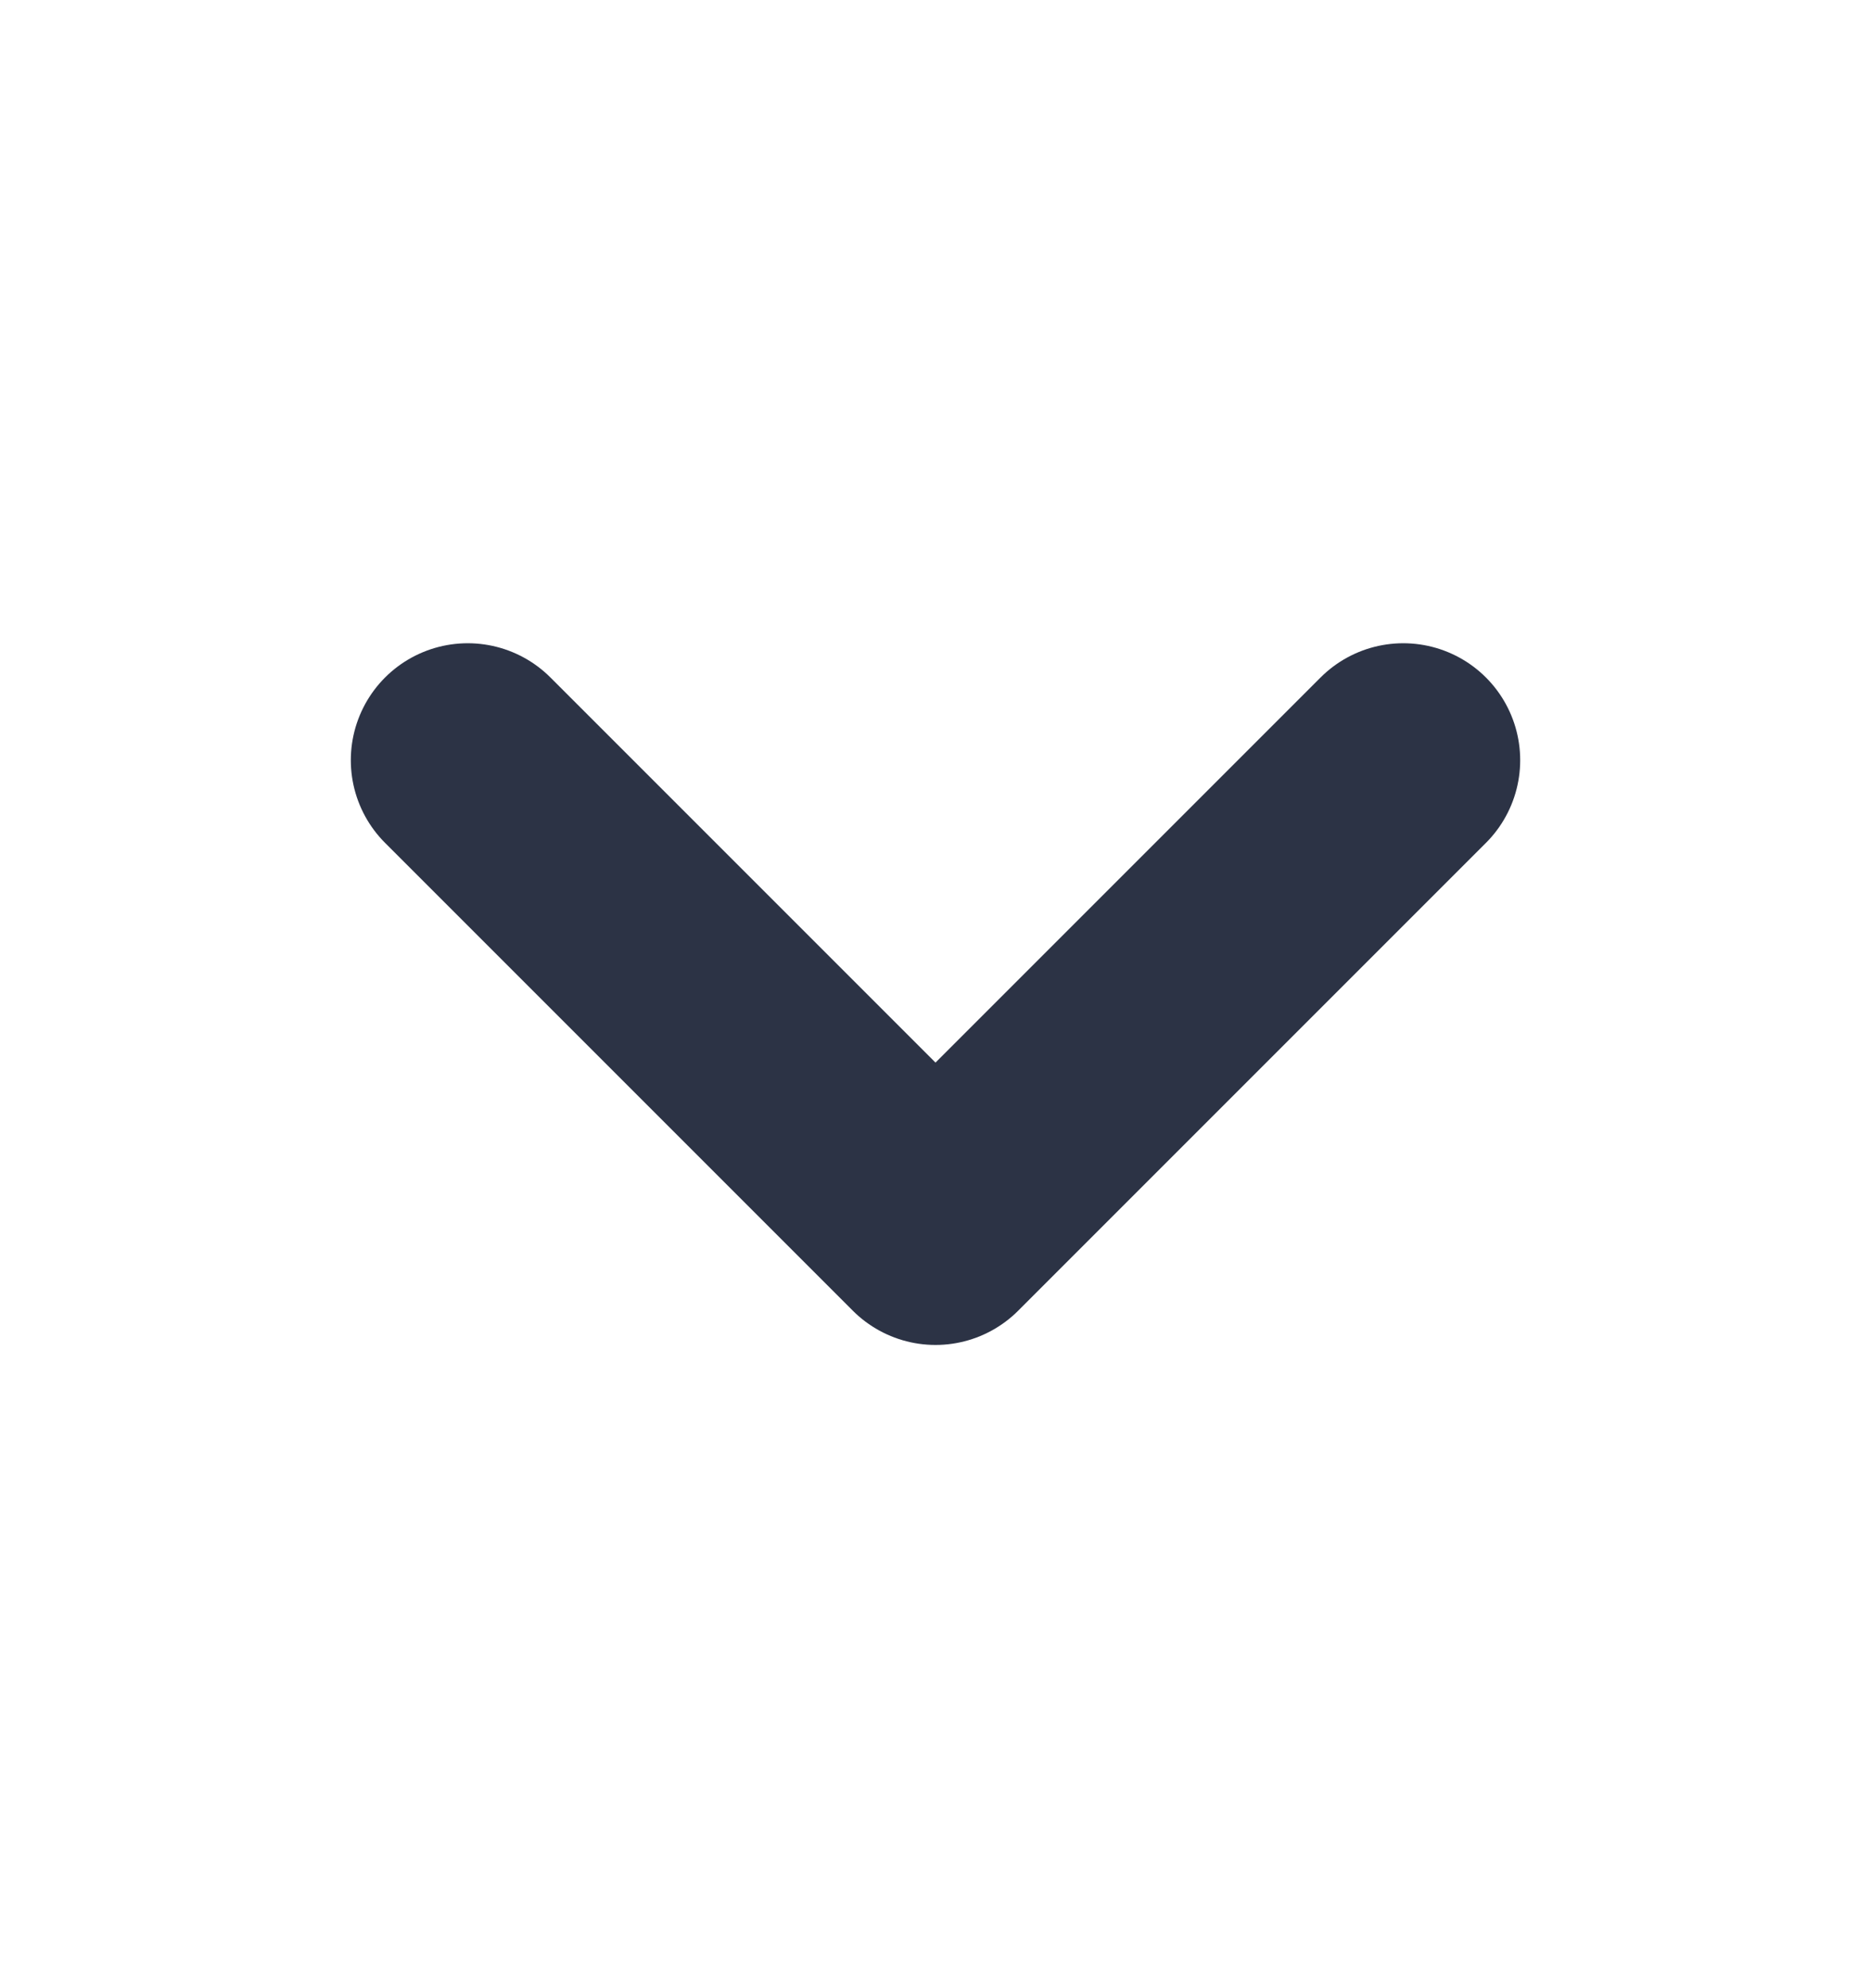 <svg width="16" height="17" viewBox="0 0 16 17" fill="none" xmlns="http://www.w3.org/2000/svg">
<path d="M4 6.5L8 10.5L12 6.5" stroke="#2C3345" stroke-width="2" stroke-linecap="round" stroke-linejoin="round"/>
</svg>
